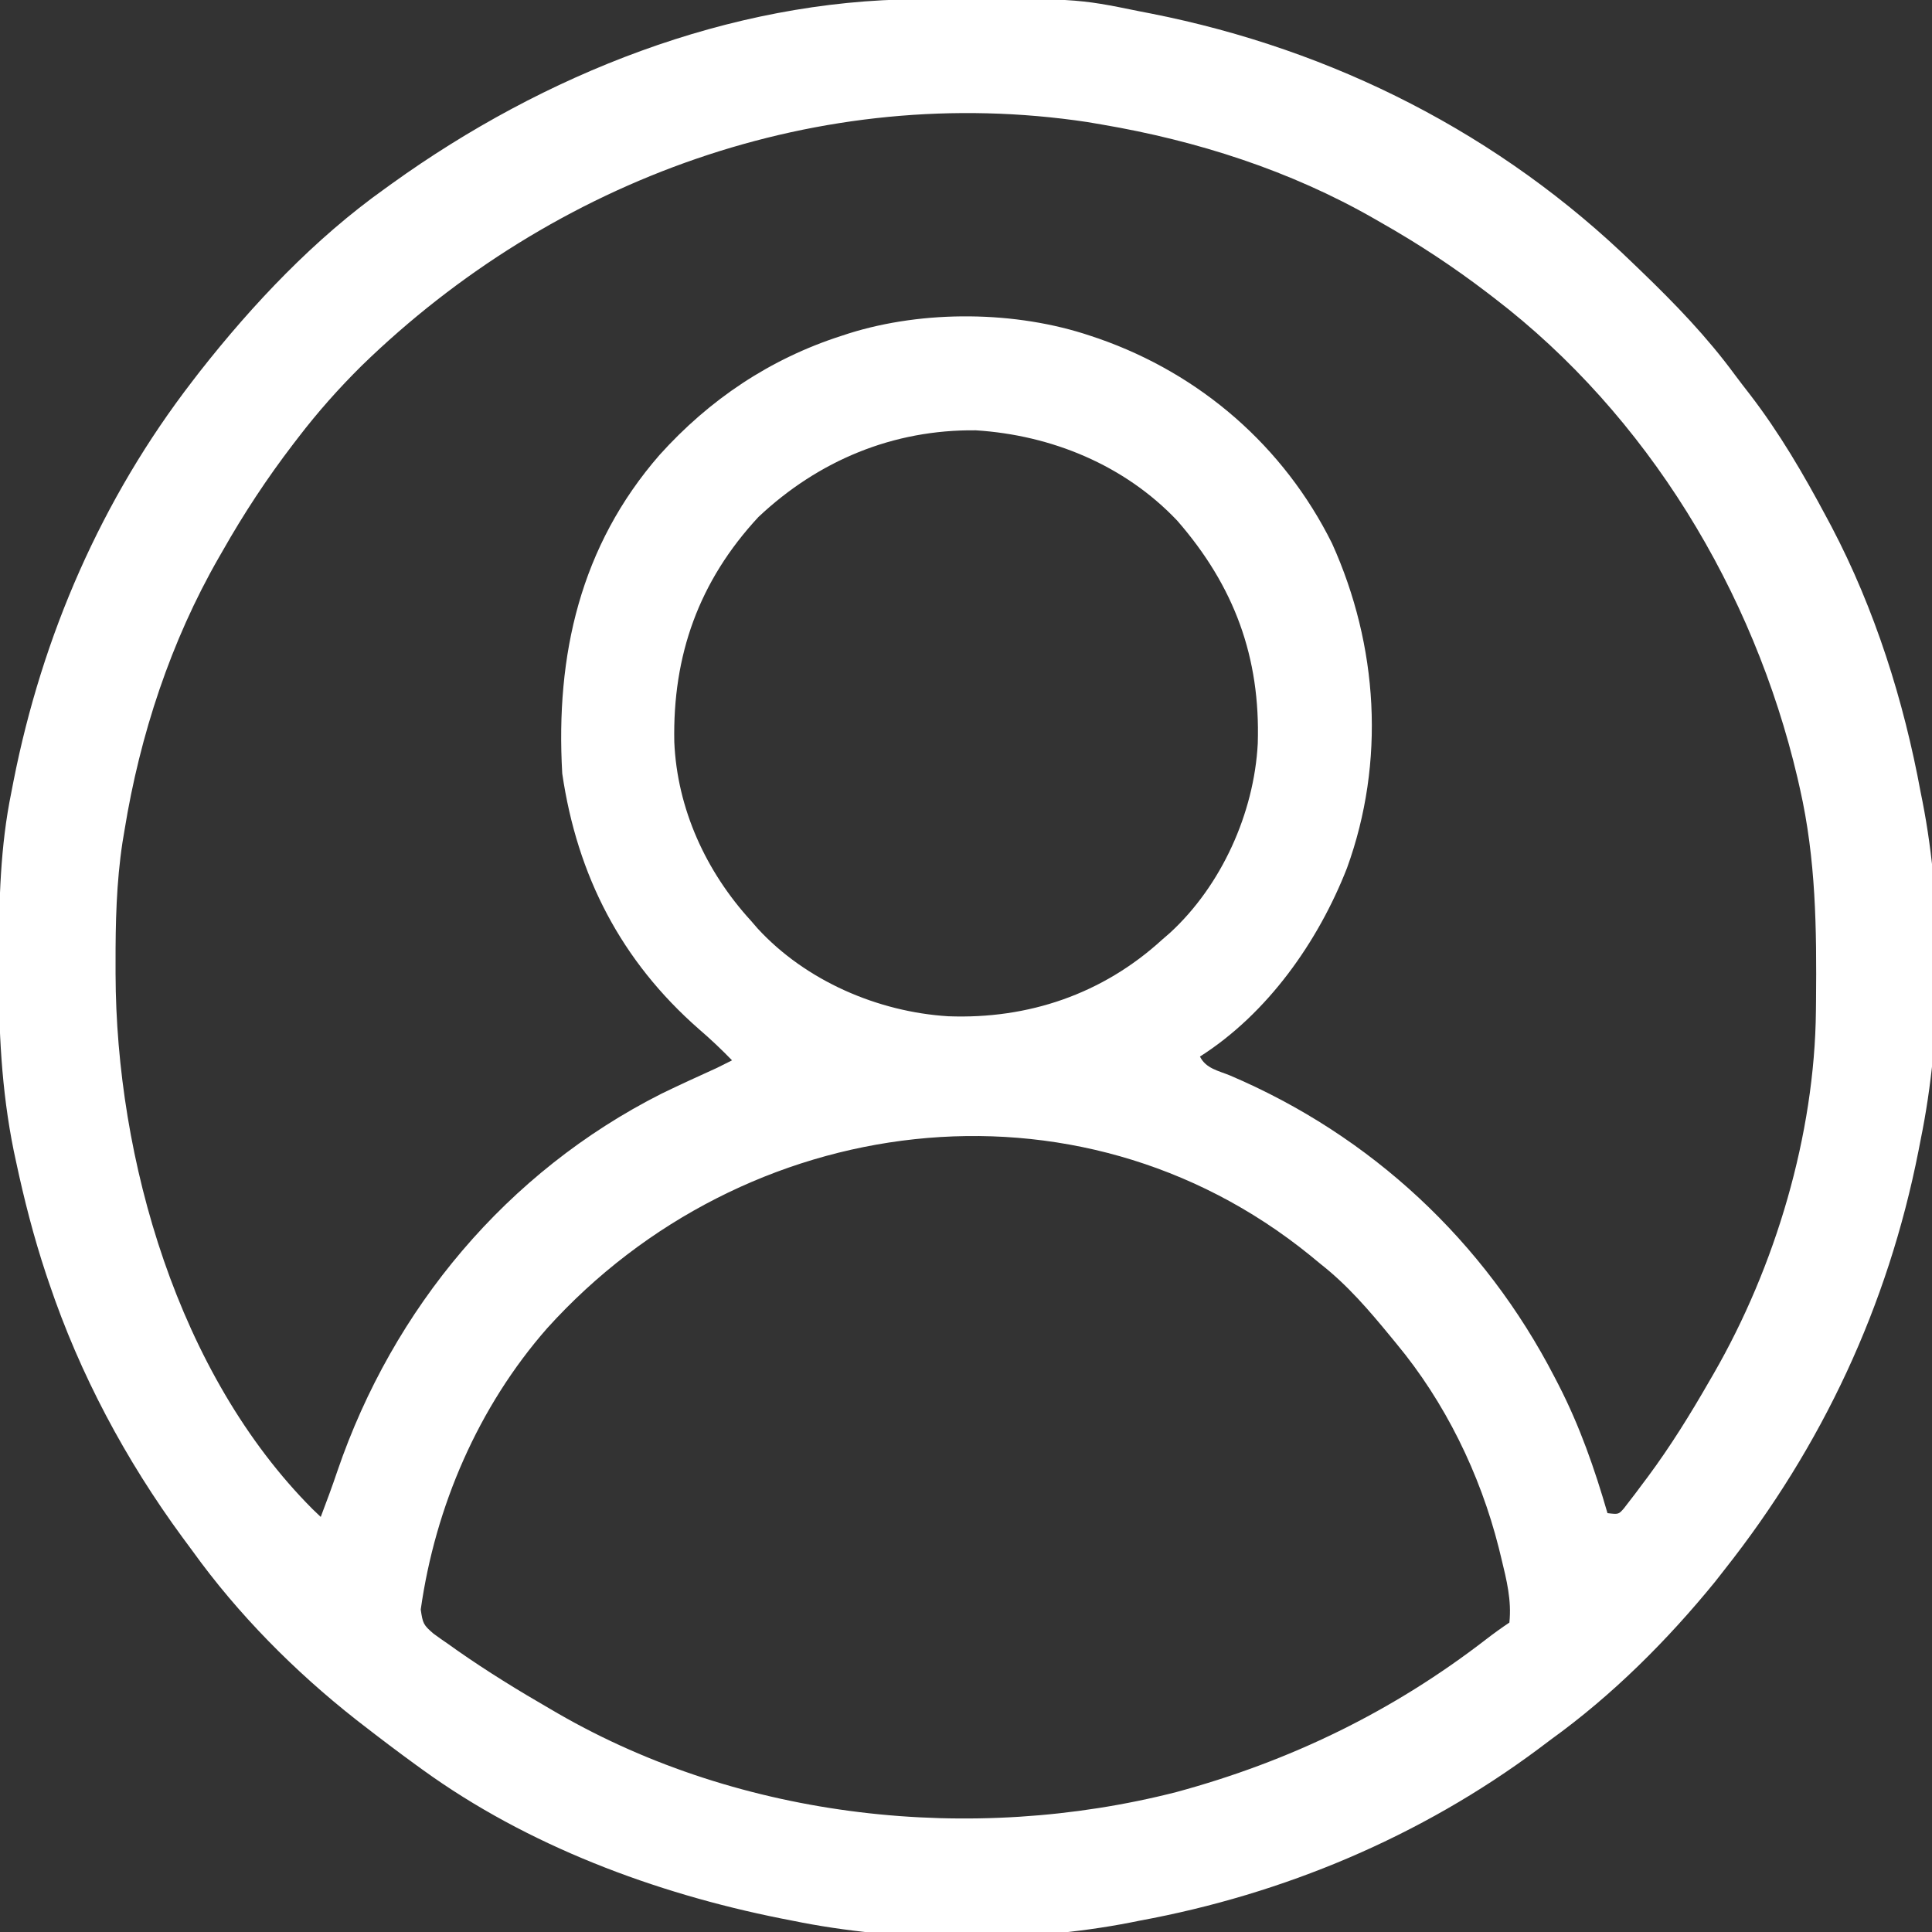 <?xml version="1.0" encoding="UTF-8"?>
<svg version="1.1" xmlns="http://www.w3.org/2000/svg" width="512" height="512">
<rect width="100%" height="100%" fill="#333333" stroke="none"/>
<path d="M0 0 C0.945 -0.007 1.89 -0.014 2.863 -0.021 C41.916 -0.247 41.916 -0.247 58.77 3.203 C59.766 3.396 60.763 3.59 61.79 3.789 C110.191 13.353 154.385 35.771 189.77 70.203 C190.773 71.168 190.773 71.168 191.797 72.153 C200.734 80.767 209.137 89.476 216.496 99.485 C217.792 101.233 219.122 102.951 220.461 104.668 C228.325 114.883 234.711 125.84 240.77 137.203 C241.433 138.444 241.433 138.444 242.11 139.709 C253.627 161.613 261.298 185.904 265.77 210.203 C265.93 211.004 266.091 211.804 266.257 212.629 C271.749 240.707 271.503 274.193 265.77 302.203 C265.576 303.2 265.383 304.196 265.184 305.223 C257.065 346.312 239.695 383.406 213.77 416.203 C212.957 417.241 212.145 418.279 211.309 419.348 C198.634 434.921 184.07 449.456 167.77 461.203 C166.681 462.019 165.594 462.837 164.508 463.656 C133.3 486.906 96.981 502.171 58.77 509.203 C57.969 509.364 57.168 509.525 56.343 509.69 C28.276 515.18 -5.232 514.953 -33.23 509.203 C-34.243 509.004 -35.256 508.806 -36.299 508.601 C-69.692 501.923 -103.471 489.304 -131.23 469.203 C-131.84 468.762 -132.449 468.322 -133.076 467.868 C-137.856 464.391 -142.565 460.831 -147.23 457.203 C-147.773 456.783 -148.315 456.362 -148.873 455.929 C-165.109 443.166 -180.177 427.976 -192.23 411.203 C-193.094 410.033 -193.959 408.864 -194.824 407.695 C-209.968 387.069 -222.05 364.46 -230.23 340.203 C-230.644 338.981 -230.644 338.981 -231.065 337.733 C-234.303 327.963 -236.835 318.081 -238.98 308.016 C-239.179 307.091 -239.378 306.166 -239.583 305.214 C-242.875 289.007 -243.606 273.073 -243.543 256.578 C-243.541 255.56 -243.539 254.542 -243.536 253.493 C-243.487 238.868 -243.173 224.575 -240.23 210.203 C-239.94 208.708 -239.94 208.708 -239.645 207.183 C-232.016 168.575 -216.303 132.421 -192.23 101.203 C-191.266 99.95 -191.266 99.95 -190.281 98.672 C-176.197 80.741 -159.854 63.454 -141.23 50.203 C-140.613 49.757 -139.995 49.311 -139.359 48.852 C-99.206 19.979 -49.952 0.249 0 0 Z M-147.373 97.111 C-153.446 103.127 -159.031 109.409 -164.23 116.203 C-164.661 116.762 -165.091 117.321 -165.534 117.897 C-172.463 126.951 -178.612 136.287 -184.23 146.203 C-184.572 146.795 -184.913 147.387 -185.265 147.998 C-197.989 170.188 -206.148 195.005 -210.23 220.203 C-210.409 221.27 -210.587 222.337 -210.77 223.436 C-212.392 234.142 -212.63 244.705 -212.605 255.516 C-212.605 256.438 -212.604 257.36 -212.604 258.311 C-212.471 307.413 -196.036 364.408 -160.379 400.152 C-159.67 400.829 -158.961 401.506 -158.23 402.203 C-156.701 398.178 -155.2 394.156 -153.828 390.074 C-139.047 346.872 -108.917 310.771 -67.96 290.055 C-63.088 287.687 -58.161 285.445 -53.23 283.203 C-51.893 282.546 -50.556 281.885 -49.23 281.203 C-52.041 278.305 -54.916 275.582 -57.98 272.953 C-78.596 254.886 -90.254 232.318 -94.23 205.203 C-96.031 173.761 -89.445 144.881 -68.443 120.769 C-55.219 106.073 -39.125 95.267 -20.23 89.203 C-19.599 88.996 -18.967 88.788 -18.316 88.575 C1.579 82.319 26.005 82.542 45.77 89.203 C46.473 89.439 47.176 89.675 47.901 89.918 C74.92 99.351 96.986 118.499 109.77 144.203 C122.007 171.282 123.956 202.096 113.749 230.21 C106.111 249.772 92.682 268.804 74.77 280.203 C76.348 283.359 79.577 283.929 82.707 285.203 C120.108 301.12 150.135 329.111 168.77 365.203 C169.121 365.881 169.473 366.559 169.836 367.257 C175.444 378.207 179.349 389.4 182.77 401.203 C185.715 401.545 185.715 401.545 187.129 399.928 C187.588 399.331 188.047 398.733 188.52 398.117 C189.04 397.443 189.561 396.769 190.097 396.074 C190.649 395.333 191.201 394.592 191.77 393.828 C192.344 393.065 192.919 392.302 193.51 391.516 C199.508 383.418 204.758 374.937 209.77 366.203 C210.139 365.567 210.509 364.931 210.89 364.275 C227.278 335.848 237.692 300.915 238.008 268.051 C238.018 267.201 238.027 266.352 238.037 265.477 C238.212 246.381 238.021 227.92 233.77 209.203 C233.448 207.784 233.448 207.784 233.12 206.335 C221.498 156.879 193.352 110.262 152.77 79.203 C152.21 78.773 151.651 78.343 151.075 77.899 C142.022 70.97 132.686 64.821 122.77 59.203 C122.177 58.862 121.585 58.521 120.975 58.169 C98.697 45.395 74.004 37.496 48.77 33.203 C47.509 32.988 46.248 32.773 44.949 32.551 C-25.937 21.879 -96.506 47.649 -147.373 97.111 Z M-42.23 137.203 C-58.032 154.226 -65 173.858 -64.535 196.844 C-63.776 214.549 -56.134 231.194 -44.23 244.203 C-43.64 244.885 -43.05 245.567 -42.441 246.27 C-29.676 260.148 -10.572 268.368 8.062 269.523 C29.297 270.326 49.002 263.63 64.77 249.203 C65.792 248.318 65.792 248.318 66.836 247.414 C80.502 234.845 89.115 215.677 90.09 197.273 C90.817 174.377 83.875 155.55 68.77 138.203 C54.808 123.442 35.401 115.503 15.352 114.242 C-6.504 114.004 -26.317 122.221 -42.23 137.203 Z M-98.23 352.203 C-116.483 373.009 -127.87 399.44 -131.73 426.738 C-131.197 430.438 -131.021 430.84 -128.363 433.125 C-127.046 434.093 -125.708 435.035 -124.355 435.953 C-123.639 436.463 -122.923 436.972 -122.186 437.497 C-114.126 443.145 -105.751 448.286 -97.23 453.203 C-96.593 453.574 -95.955 453.945 -95.298 454.328 C-46.582 482.408 14.324 488.954 68.458 475.134 C98.637 466.97 125.867 453.757 150.609 434.637 C152.614 433.093 154.665 431.606 156.77 430.203 C157.396 424.332 156.031 418.891 154.645 413.203 C154.418 412.273 154.191 411.343 153.958 410.385 C148.998 390.765 139.732 371.784 126.77 356.203 C126.061 355.339 126.061 355.339 125.338 354.457 C119.606 347.48 113.898 340.798 106.77 335.203 C105.375 334.055 105.375 334.055 103.953 332.883 C42.077 282.724 -46.128 294.5 -98.23 352.203 Z " fill="#FFFFFF" transform="translate(243.23,-0.203)"/>
</svg>
